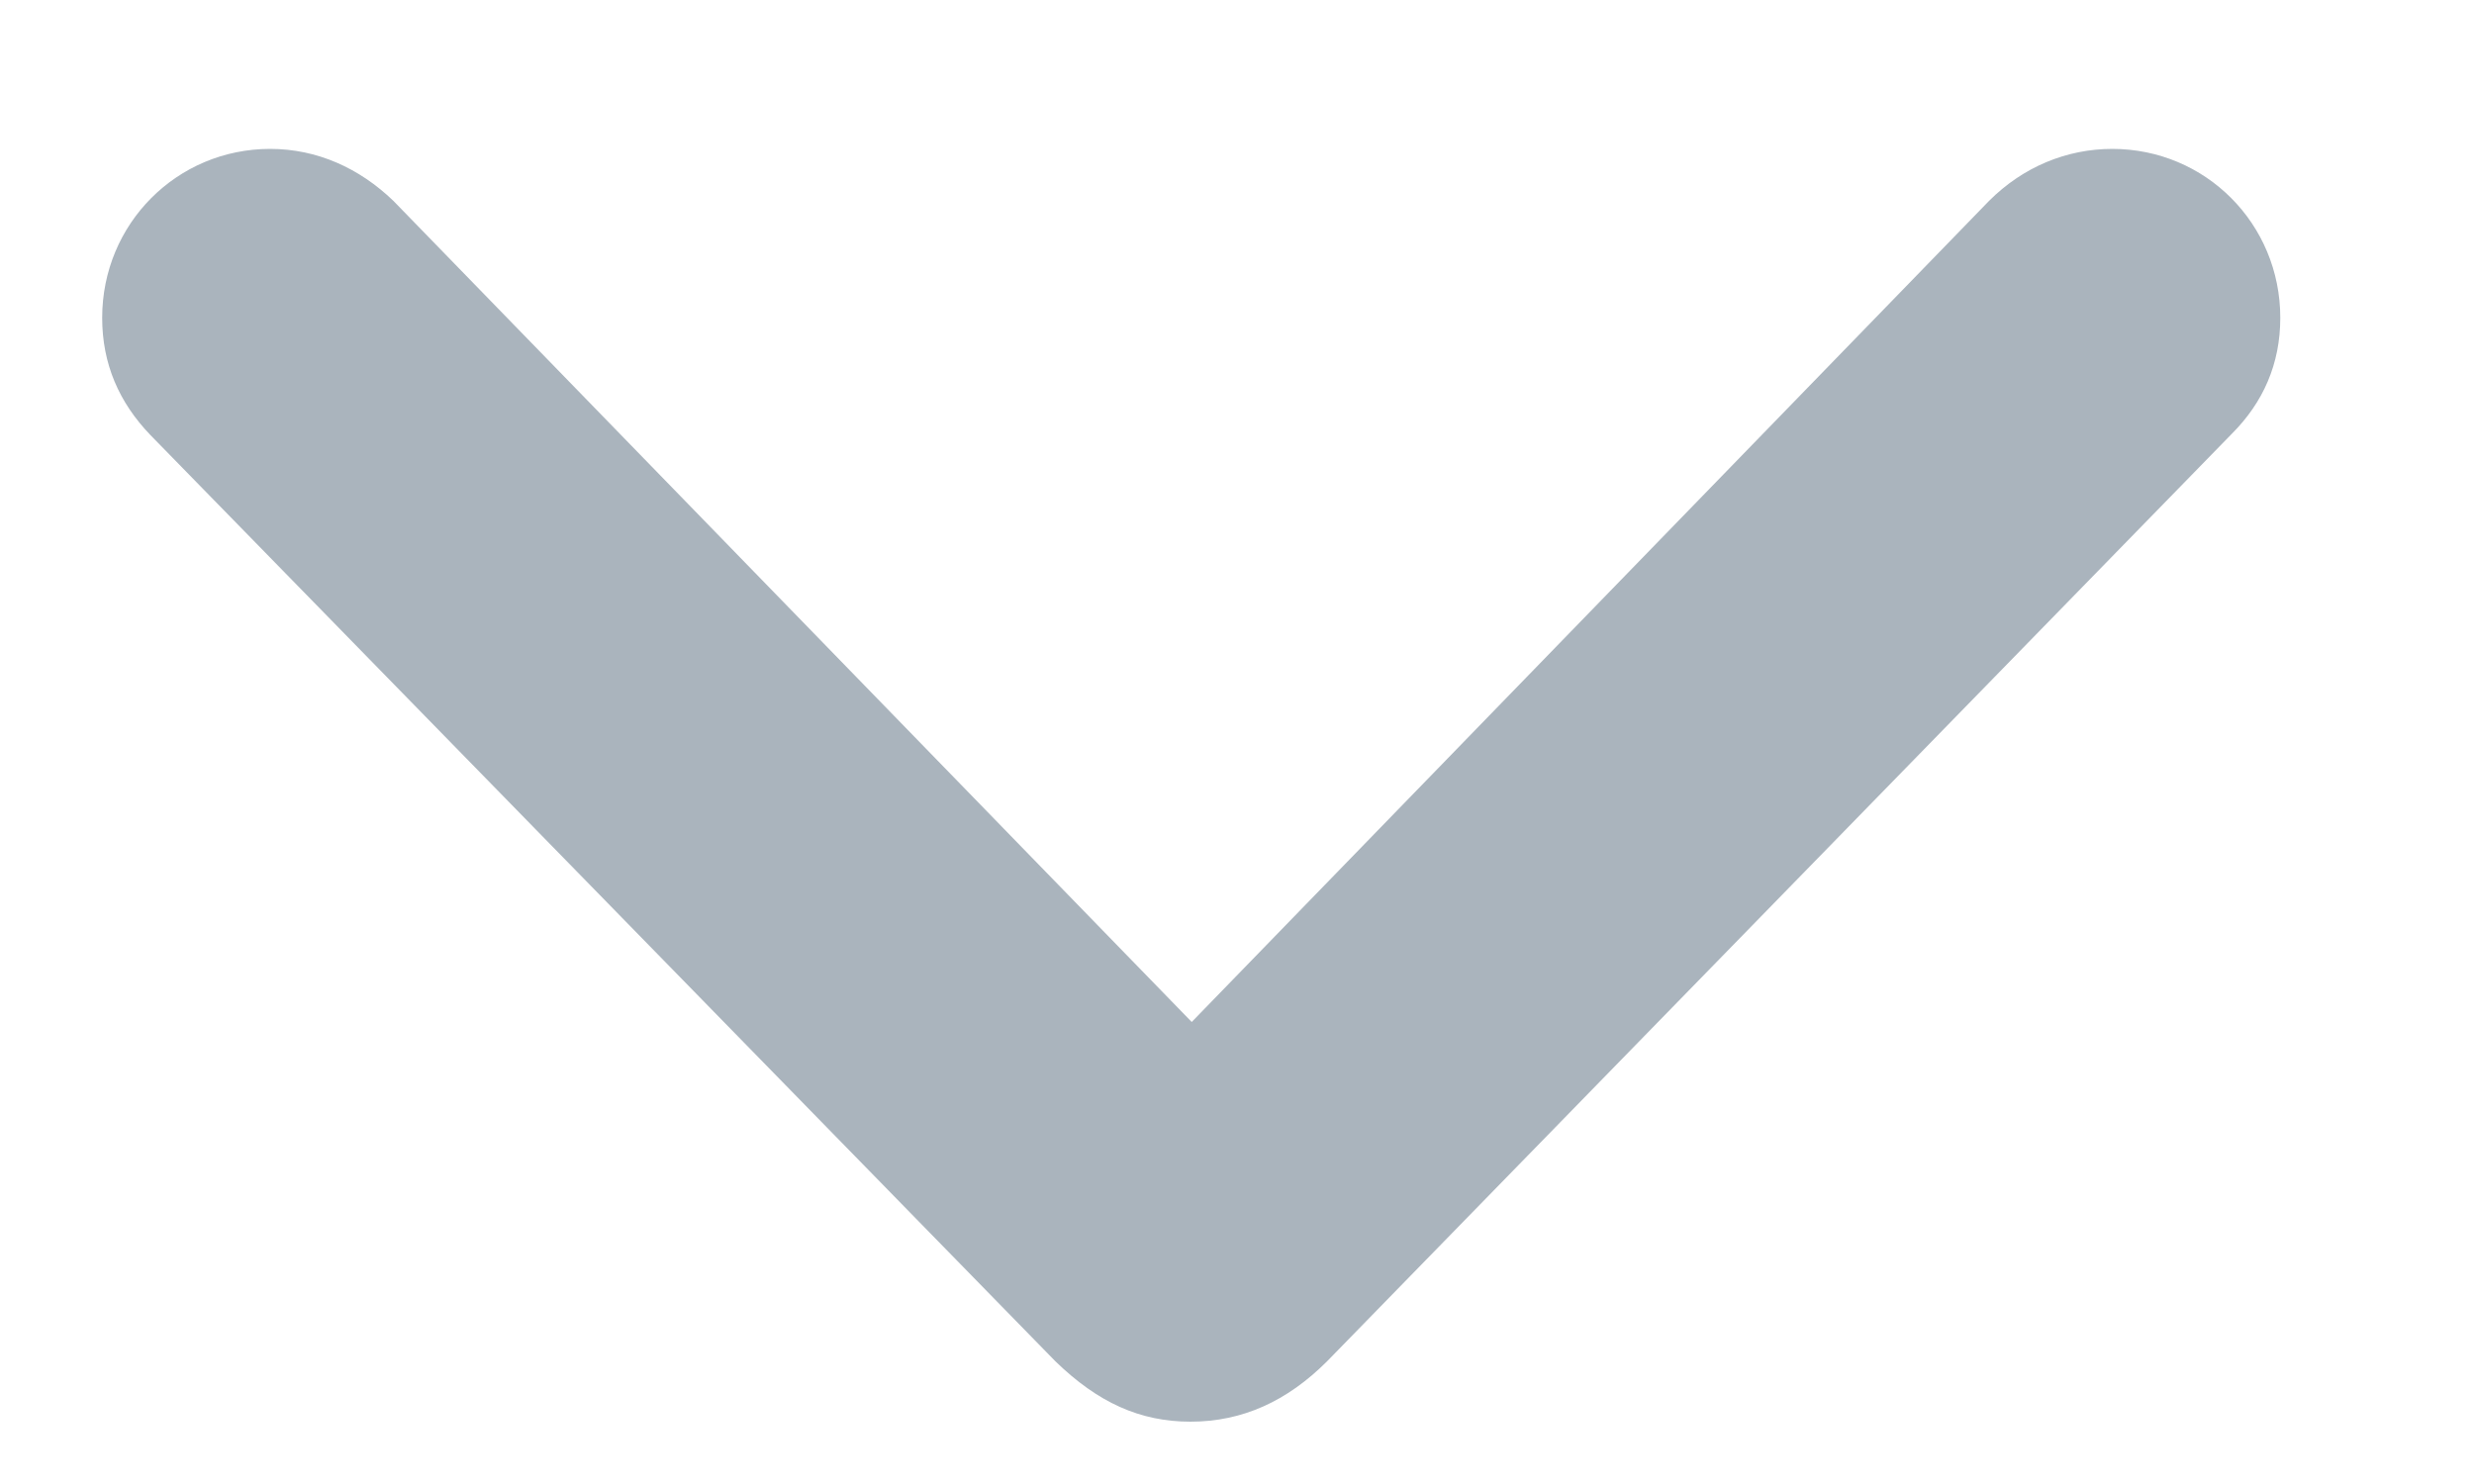 <svg width="10" height="6" viewBox="0 0 10 6" fill="none" xmlns="http://www.w3.org/2000/svg">
<path d="M4.812 5.748C5.022 5.748 5.203 5.665 5.364 5.504L9.021 1.754C9.148 1.627 9.217 1.471 9.217 1.285C9.217 0.904 8.914 0.602 8.538 0.602C8.353 0.602 8.177 0.675 8.04 0.812L4.817 4.132L1.59 0.812C1.453 0.68 1.282 0.602 1.092 0.602C0.716 0.602 0.413 0.904 0.413 1.285C0.413 1.471 0.481 1.627 0.608 1.759L4.266 5.504C4.437 5.67 4.607 5.748 4.812 5.748Z" fill="#AAB4BD"/>
</svg>
